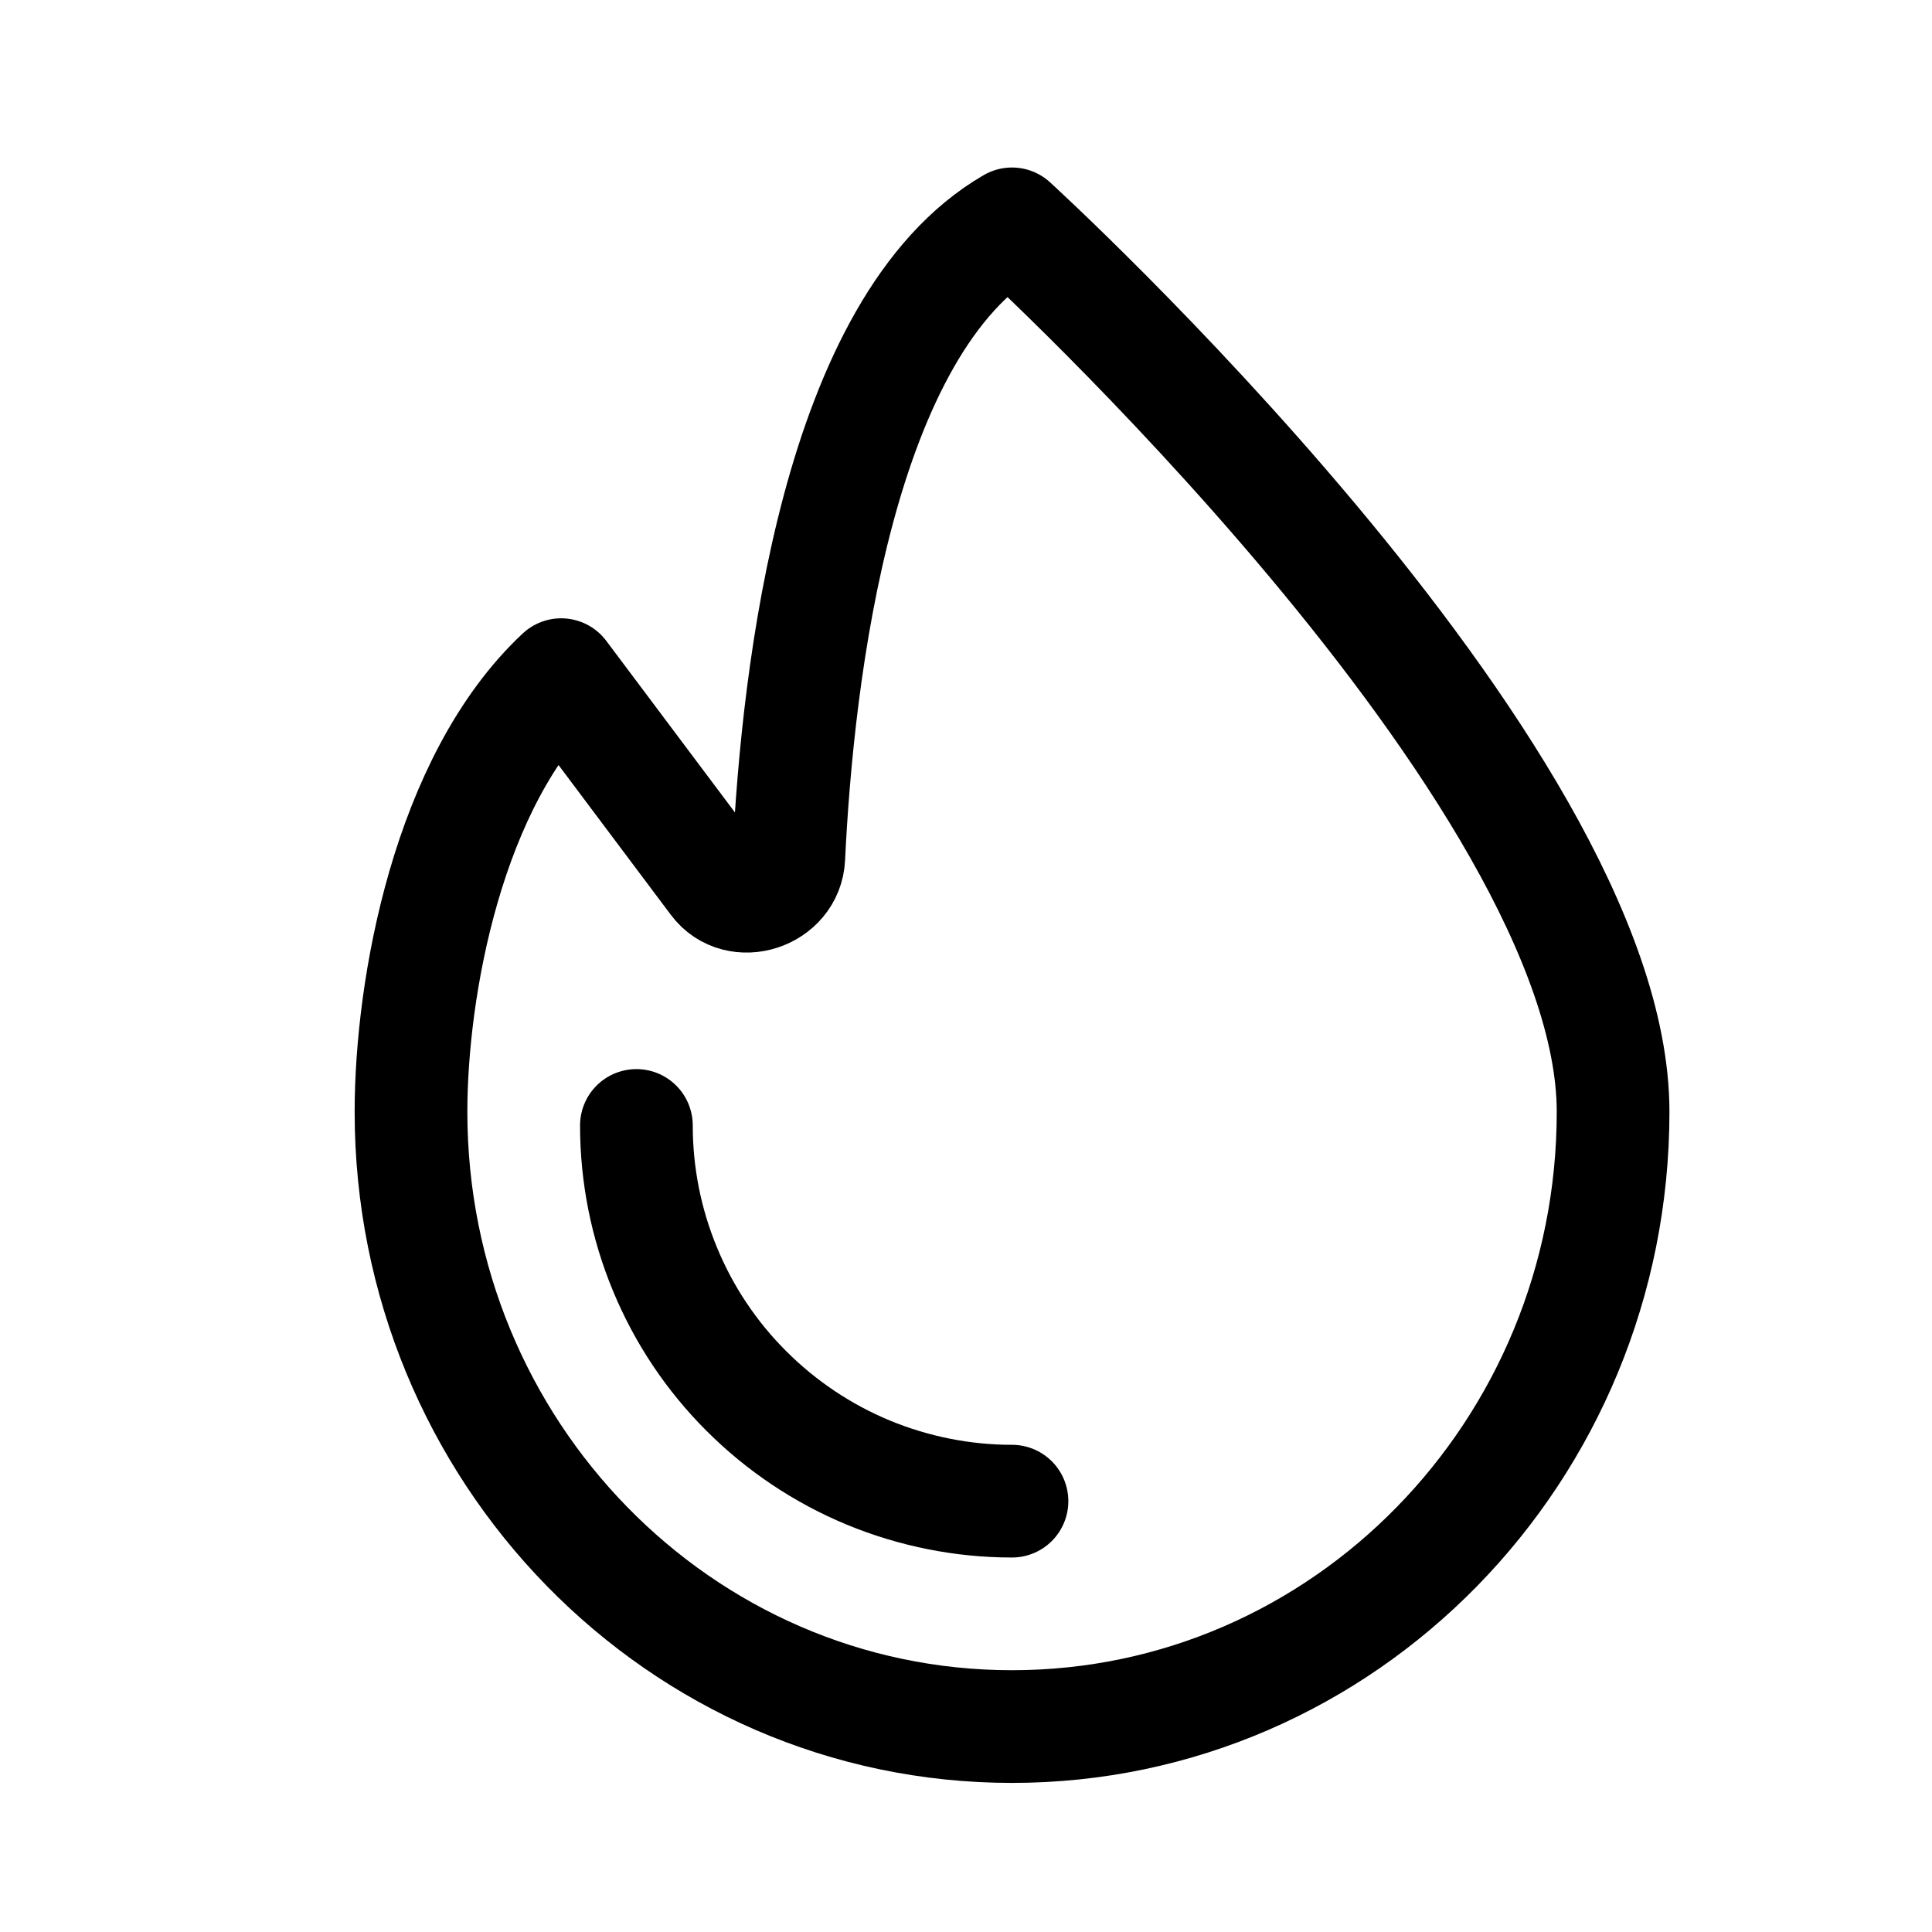 <svg width="15" height="15" viewBox="0 0 15 15" fill="none" xmlns="http://www.w3.org/2000/svg">
<path d="M12.524 8.632C12.524 11.268 10.434 13.405 7.857 13.405C5.28 13.405 3.191 11.268 3.191 8.632C3.191 7.671 3.477 6.061 4.357 5.238L5.559 6.841C5.729 7.068 6.111 6.943 6.124 6.659C6.193 5.224 6.504 2.521 7.857 1.738C7.857 1.738 12.524 5.996 12.524 8.632Z" stroke="black" stroke-width="0.875" stroke-linejoin="round"/>
<path d="M7.857 11.655C7.474 11.655 7.095 11.579 6.741 11.433C6.387 11.286 6.066 11.071 5.795 10.8C5.524 10.53 5.309 10.208 5.163 9.854C5.016 9.5 4.941 9.121 4.941 8.738" stroke="black" stroke-width="0.875" stroke-linecap="round"/>
</svg>
